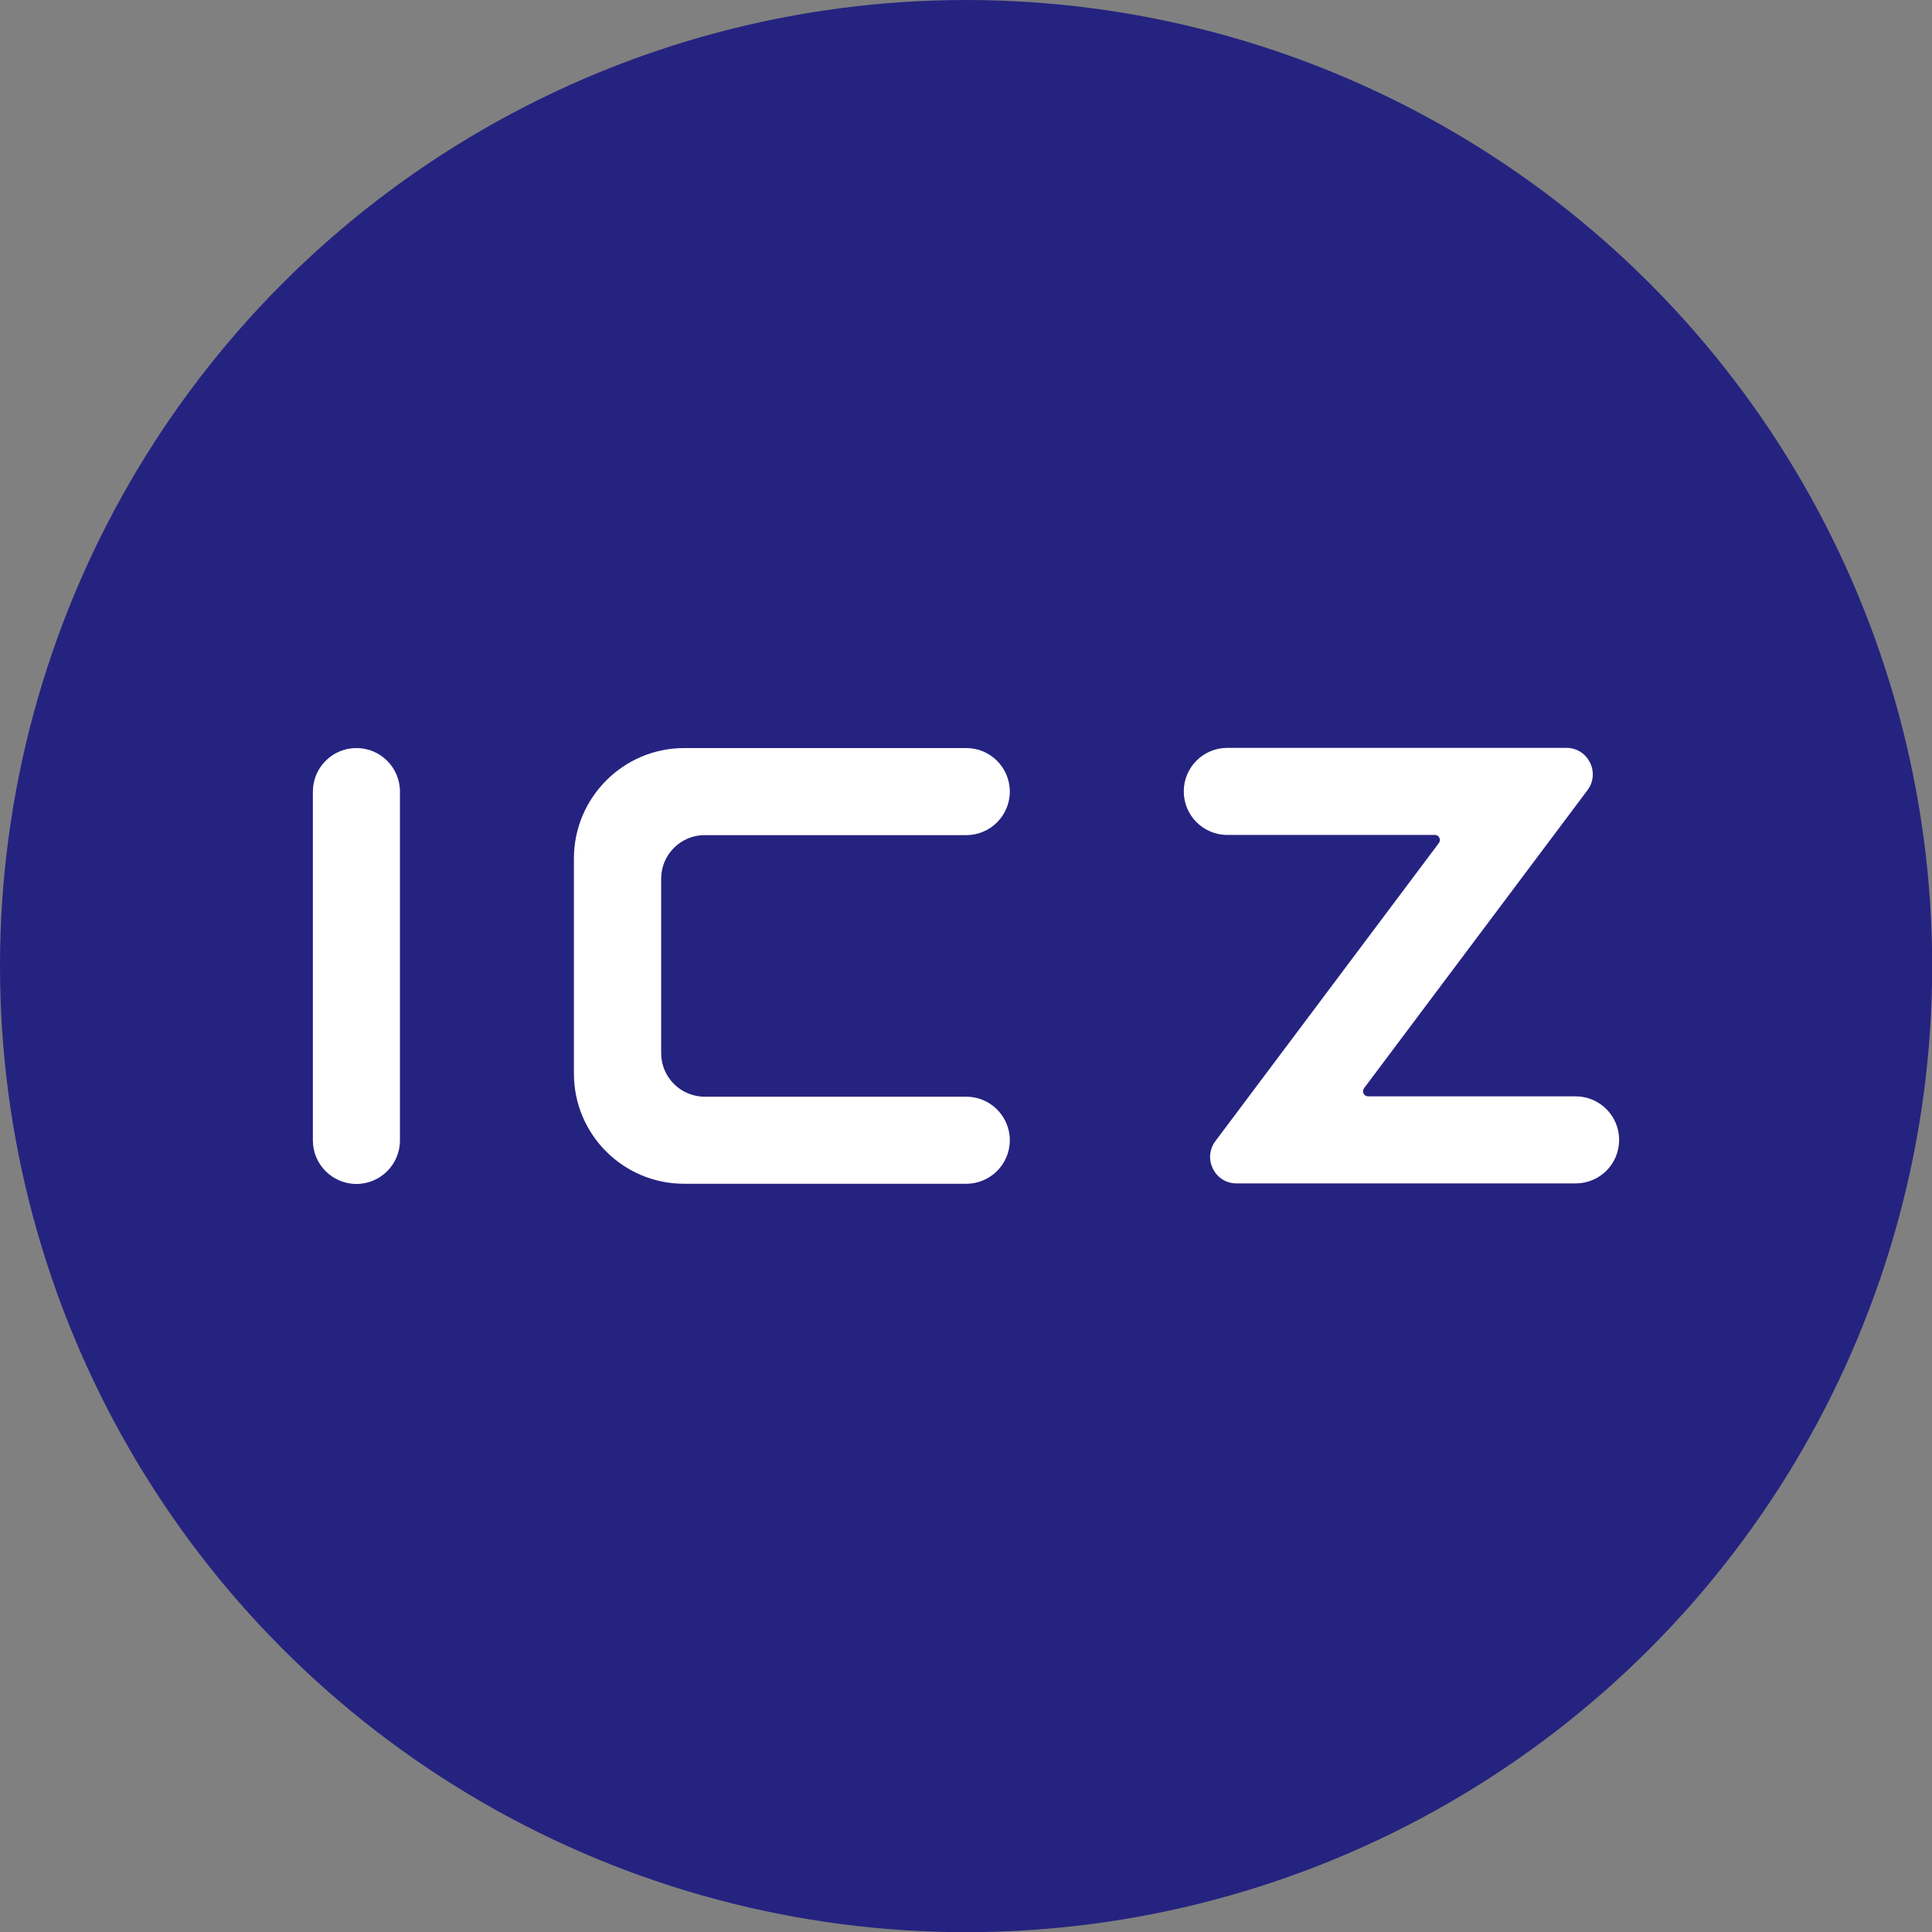 <?xml version="1.0" encoding="utf-8"?>
<!-- Generator: Adobe Illustrator 26.2.1, SVG Export Plug-In . SVG Version: 6.00 Build 0)  -->
<svg version="1.1" id="a" xmlns="http://www.w3.org/2000/svg" xmlns:xlink="http://www.w3.org/1999/xlink" x="0px" y="0px"
	 viewBox="0 0 1069.5 1069.5" style="enable-background:new 0 0 1069.5 1069.5;" xml:space="preserve">
<rect x="0" y="0" width="1069.5" height="1069.5" fill="#808080" stroke="none"/>
<style type="text/css">
	.st0{fill:#252380;}
	.st1{fill:#FFFFFF;}
</style>
<circle class="st0" cx="534.8" cy="534.8" r="534.8"/>
<g>
	<g>
		<path class="st1" d="M872.2,655.1H684.5c-12,0-18.9-13.7-11.7-23.4l123.7-165c1.4-1.9,0.1-4.5-2.2-4.5H679.4
			c-13.3,0-24.1-10.8-24.1-24.1v0c0-13.3,10.8-24.1,24.1-24.1h187.7c12,0,18.9,13.7,11.7,23.4l-123.7,165c-1.4,1.9-0.1,4.5,2.2,4.5
			h114.9c13.3,0,24.1,10.8,24.1,24.1v0C896.3,644.4,885.6,655.1,872.2,655.1z"/>
	</g>
	<g>
		<path class="st1" d="M221.4,438.2v193.1c0,13.3-10.8,24.1-24.1,24.1l0,0c-13.3,0-24.1-10.8-24.1-24.1V438.2
			c0-13.3,10.8-24.1,24.1-24.1l0,0C210.6,414.1,221.4,424.9,221.4,438.2L221.4,438.2z"/>
		<path class="st1" d="M378.8,414.1h156.1c13.3,0,24.1,10.8,24.1,24.1l0,0c0,13.3-10.8,24.1-24.1,24.1H390.1
			c-13.3,0-24.1,10.8-24.1,24.1V583c0,13.3,10.8,24.1,24.1,24.1h144.8c13.3,0,24.1,10.8,24.1,24.1l0,0c0,13.3-10.8,24.1-24.1,24.1
			H378.7c-33.7,0-61-27.3-61-61V475.3C317.7,441.5,345.1,414.1,378.8,414.1L378.8,414.1z"/>
	</g>
</g>
</svg>
